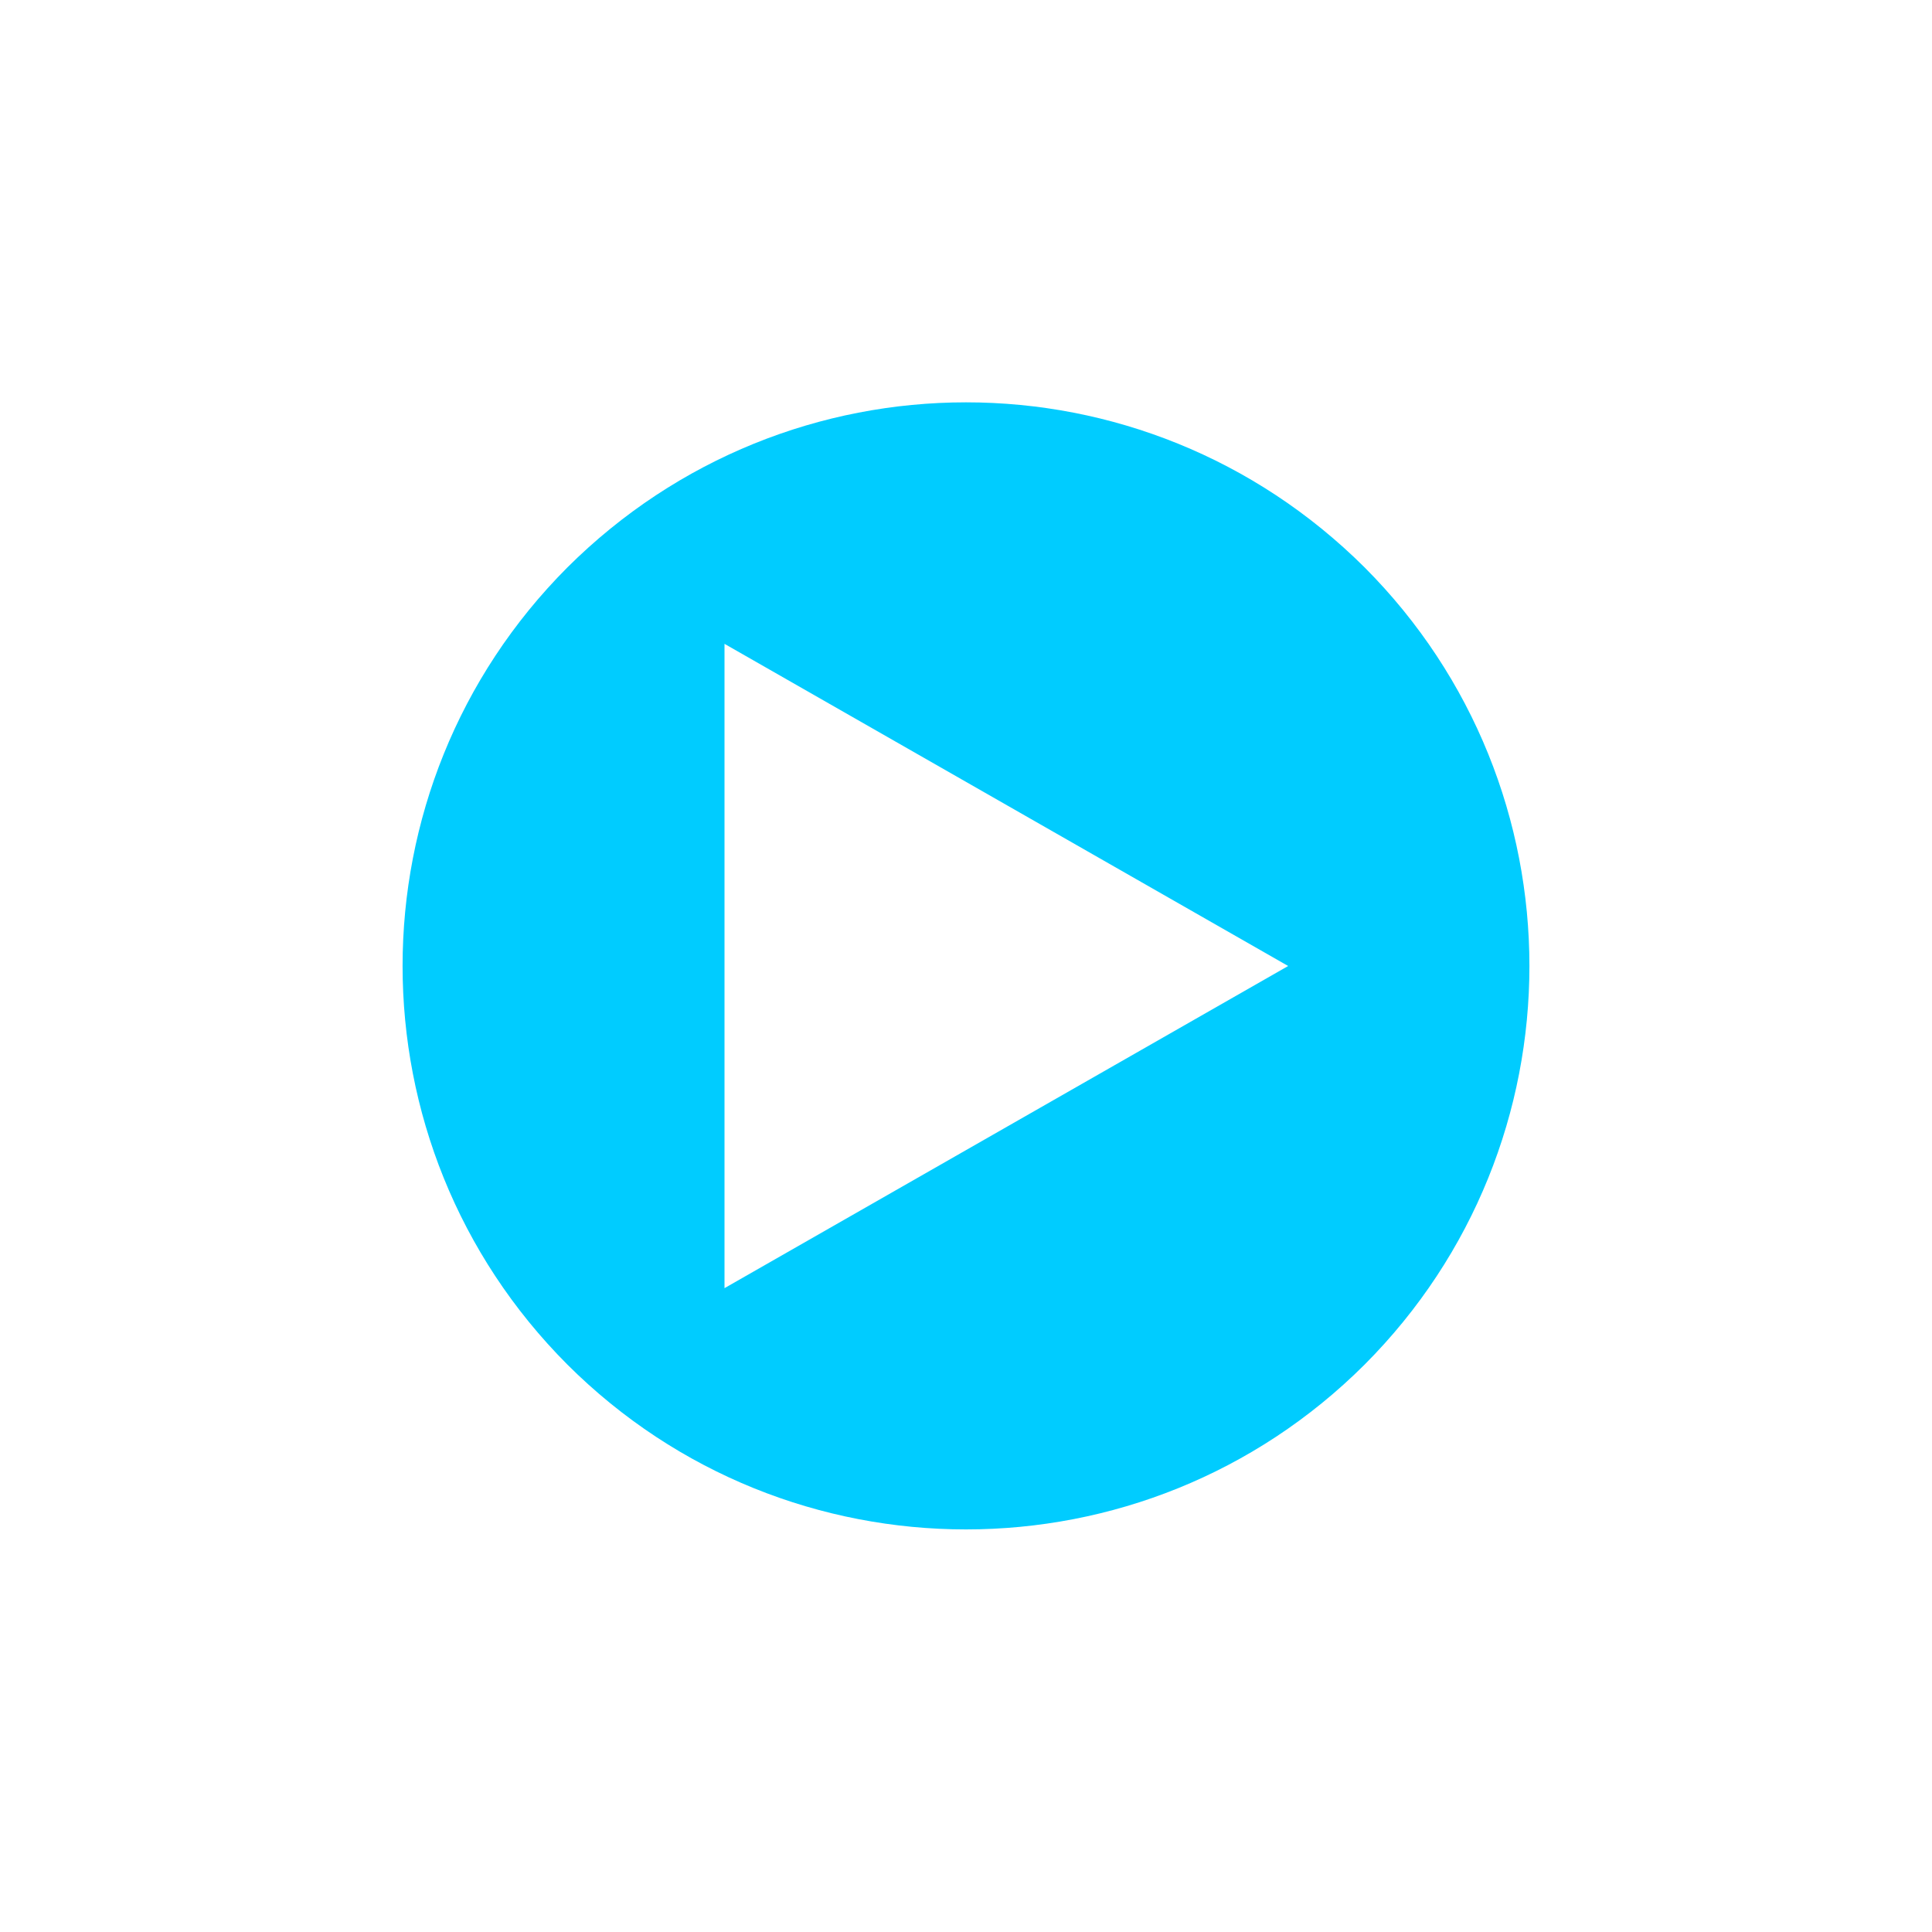 <svg xmlns="http://www.w3.org/2000/svg" xmlns:xlink="http://www.w3.org/1999/xlink" width="16" height="16" viewBox="0 0 16 16" version="1.1">
<g id="surface1">
<path style=" stroke:none;fill-rule:nonzero;fill:rgb(0%,80%,100%);fill-opacity:1;" d="M 8 3.332 C 6.805 3.332 5.613 3.789 4.699 4.699 C 2.879 6.523 2.879 9.477 4.699 11.301 C 6.523 13.121 9.477 13.121 11.301 11.301 C 13.121 9.477 13.121 6.523 11.301 4.699 C 10.387 3.789 9.195 3.332 8 3.332 Z M 6 5.332 L 10.668 8 L 6 10.668 Z M 6 5.332 "/>
</g>
</svg>
